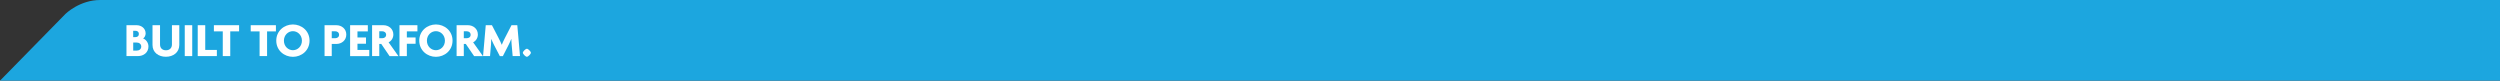 <?xml version="1.0" encoding="utf-8"?>
<!-- Generator: Adobe Illustrator 19.1.0, SVG Export Plug-In . SVG Version: 6.00 Build 0)  -->
<svg version="1.1" id="Layer_1" xmlns="http://www.w3.org/2000/svg" xmlns:xlink="http://www.w3.org/1999/xlink" x="0px" y="0px"
	 width="774.69px" height="25px" viewBox="0 0 774.69 25" style="enable-background:new 0 0 774.69 25;" xml:space="preserve">
<rect x="0" y="0" width="774.69" height="25" fill="#333333" stroke="none"/>
<style type="text/css">
	.st0{fill:#1CA6DF;}
	.st1{fill:#FFFFFF;}
</style>
<path class="st0" d="M20.31,4.29L0,25l774.69,0V0c0,0-737.48,0-743.64,0C24.66,0,20.31,4.29,20.31,4.29"/>
<g>
	<path class="st1" d="M42.73,17.38h-3.54V7.81h3.14c1.48,0,2.8,0.98,2.8,2.54c0,0.57-0.29,1.29-0.79,1.57
		C45.17,12.19,46,13.18,46,14.4C46,16.26,44.53,17.38,42.73,17.38z M41.96,9.54h-0.69v1.96h0.69c0.56,0,1.06-0.28,1.06-0.97
		C43.03,9.82,42.52,9.54,41.96,9.54z M42.34,13.18h-1.06v2.5h1.06c0.71,0,1.43-0.38,1.43-1.25C43.76,13.59,43.06,13.18,42.34,13.18z
		"/>
	<path class="st1" d="M51.4,17.59c-2.28,0-4.14-1.33-4.14-3.65V7.81h2.33v5.97c0,1.14,0.73,1.8,1.84,1.8c1.1,0,1.85-0.66,1.85-1.8
		V7.81h2.28v6.13C55.55,16.24,53.69,17.59,51.4,17.59z"/>
	<path class="st1" d="M57.25,17.38V7.81h2.32v9.57H57.25z"/>
	<path class="st1" d="M61.27,17.38V7.81h2.33v7.66h3.6v1.91H61.27z"/>
	<path class="st1" d="M71.35,9.72v7.66h-2.32V9.72h-2.75V7.81h7.81v1.91H71.35z"/>
	<path class="st1" d="M82.76,9.72v7.66h-2.32V9.72h-2.75V7.81h7.81v1.91H82.76z"/>
	<path class="st1" d="M90.77,17.61c-2.64,0-5.16-1.93-5.16-5.02c0-3.06,2.5-5.01,5.16-5.01c2.64,0,5.15,1.94,5.15,5.01
		C95.92,15.66,93.43,17.61,90.77,17.61z M90.77,9.66c-1.44,0-2.79,1.17-2.79,2.95s1.35,2.95,2.79,2.95c1.43,0,2.79-1.17,2.79-2.95
		S92.2,9.66,90.77,9.66z"/>
	<path class="st1" d="M104.21,13.62h-1.41v3.76h-2.23V7.81h3.65c1.63,0,3.09,1.1,3.09,2.9S105.86,13.62,104.21,13.62z M103.88,9.69
		h-1.08v2.15h1.08c0.6,0,1.19-0.33,1.19-1.06C105.07,10.05,104.48,9.69,103.88,9.69z"/>
	<path class="st1" d="M108.49,17.38V7.81h5.49v1.91h-3.21v1.89h2.64v1.95h-2.64v1.92h3.66v1.91H108.49z"/>
	<path class="st1" d="M120.71,17.38l-2.56-3.76h-0.62v3.76h-2.23V7.81h3.5c1.63,0,3.09,1.1,3.09,2.9c0,1.11-0.66,2.02-1.47,2.4
		l3.04,4.28H120.71z M118.45,9.69h-0.92v2.15h0.92c0.6,0,1.2-0.33,1.2-1.06C119.65,10.05,119.05,9.69,118.45,9.69z"/>
	<path class="st1" d="M126.07,9.72v1.89h2.71v1.95h-2.71v3.83h-2.28V7.81h5.56v1.91H126.07z"/>
	<path class="st1" d="M135.08,17.61c-2.64,0-5.16-1.93-5.16-5.02c0-3.06,2.5-5.01,5.16-5.01c2.64,0,5.15,1.94,5.15,5.01
		C140.23,15.66,137.74,17.61,135.08,17.61z M135.08,9.66c-1.44,0-2.79,1.17-2.79,2.95s1.35,2.95,2.79,2.95
		c1.43,0,2.79-1.17,2.79-2.95S136.51,9.66,135.08,9.66z"/>
	<path class="st1" d="M146.9,17.38l-2.56-3.76h-0.62v3.76h-2.23V7.81h3.5c1.63,0,3.09,1.1,3.09,2.9c0,1.11-0.66,2.02-1.47,2.4
		l3.04,4.28H146.9z M144.64,9.69h-0.92v2.15h0.92c0.6,0,1.2-0.33,1.2-1.06C145.84,10.05,145.24,9.69,144.64,9.69z"/>
	<path class="st1" d="M158.86,17.38l-0.31-3.53c-0.04-0.52-0.09-1.15-0.09-1.77h-0.03c-0.23,0.6-0.54,1.26-0.81,1.8l-1.8,3.52h-0.93
		l-1.83-3.52c-0.27-0.54-0.57-1.17-0.81-1.78h-0.03c0,0.61-0.03,1.24-0.07,1.75l-0.3,3.53h-2.16l0.83-9.57h1.92l2.08,4.02
		c0.3,0.58,0.71,1.41,0.96,2.04h0.02c0.24-0.63,0.62-1.41,0.93-2.04l2.07-4.02h1.8l0.84,9.57H158.86z"/>
	<path class="st1" d="M163.27,17.59c-0.41,0-1.25-0.84-1.25-1.25c0-0.39,0.84-1.23,1.25-1.23c0.4,0,1.24,0.84,1.24,1.23
		C164.51,16.75,163.67,17.59,163.27,17.59z"/>
</g>
</svg>
